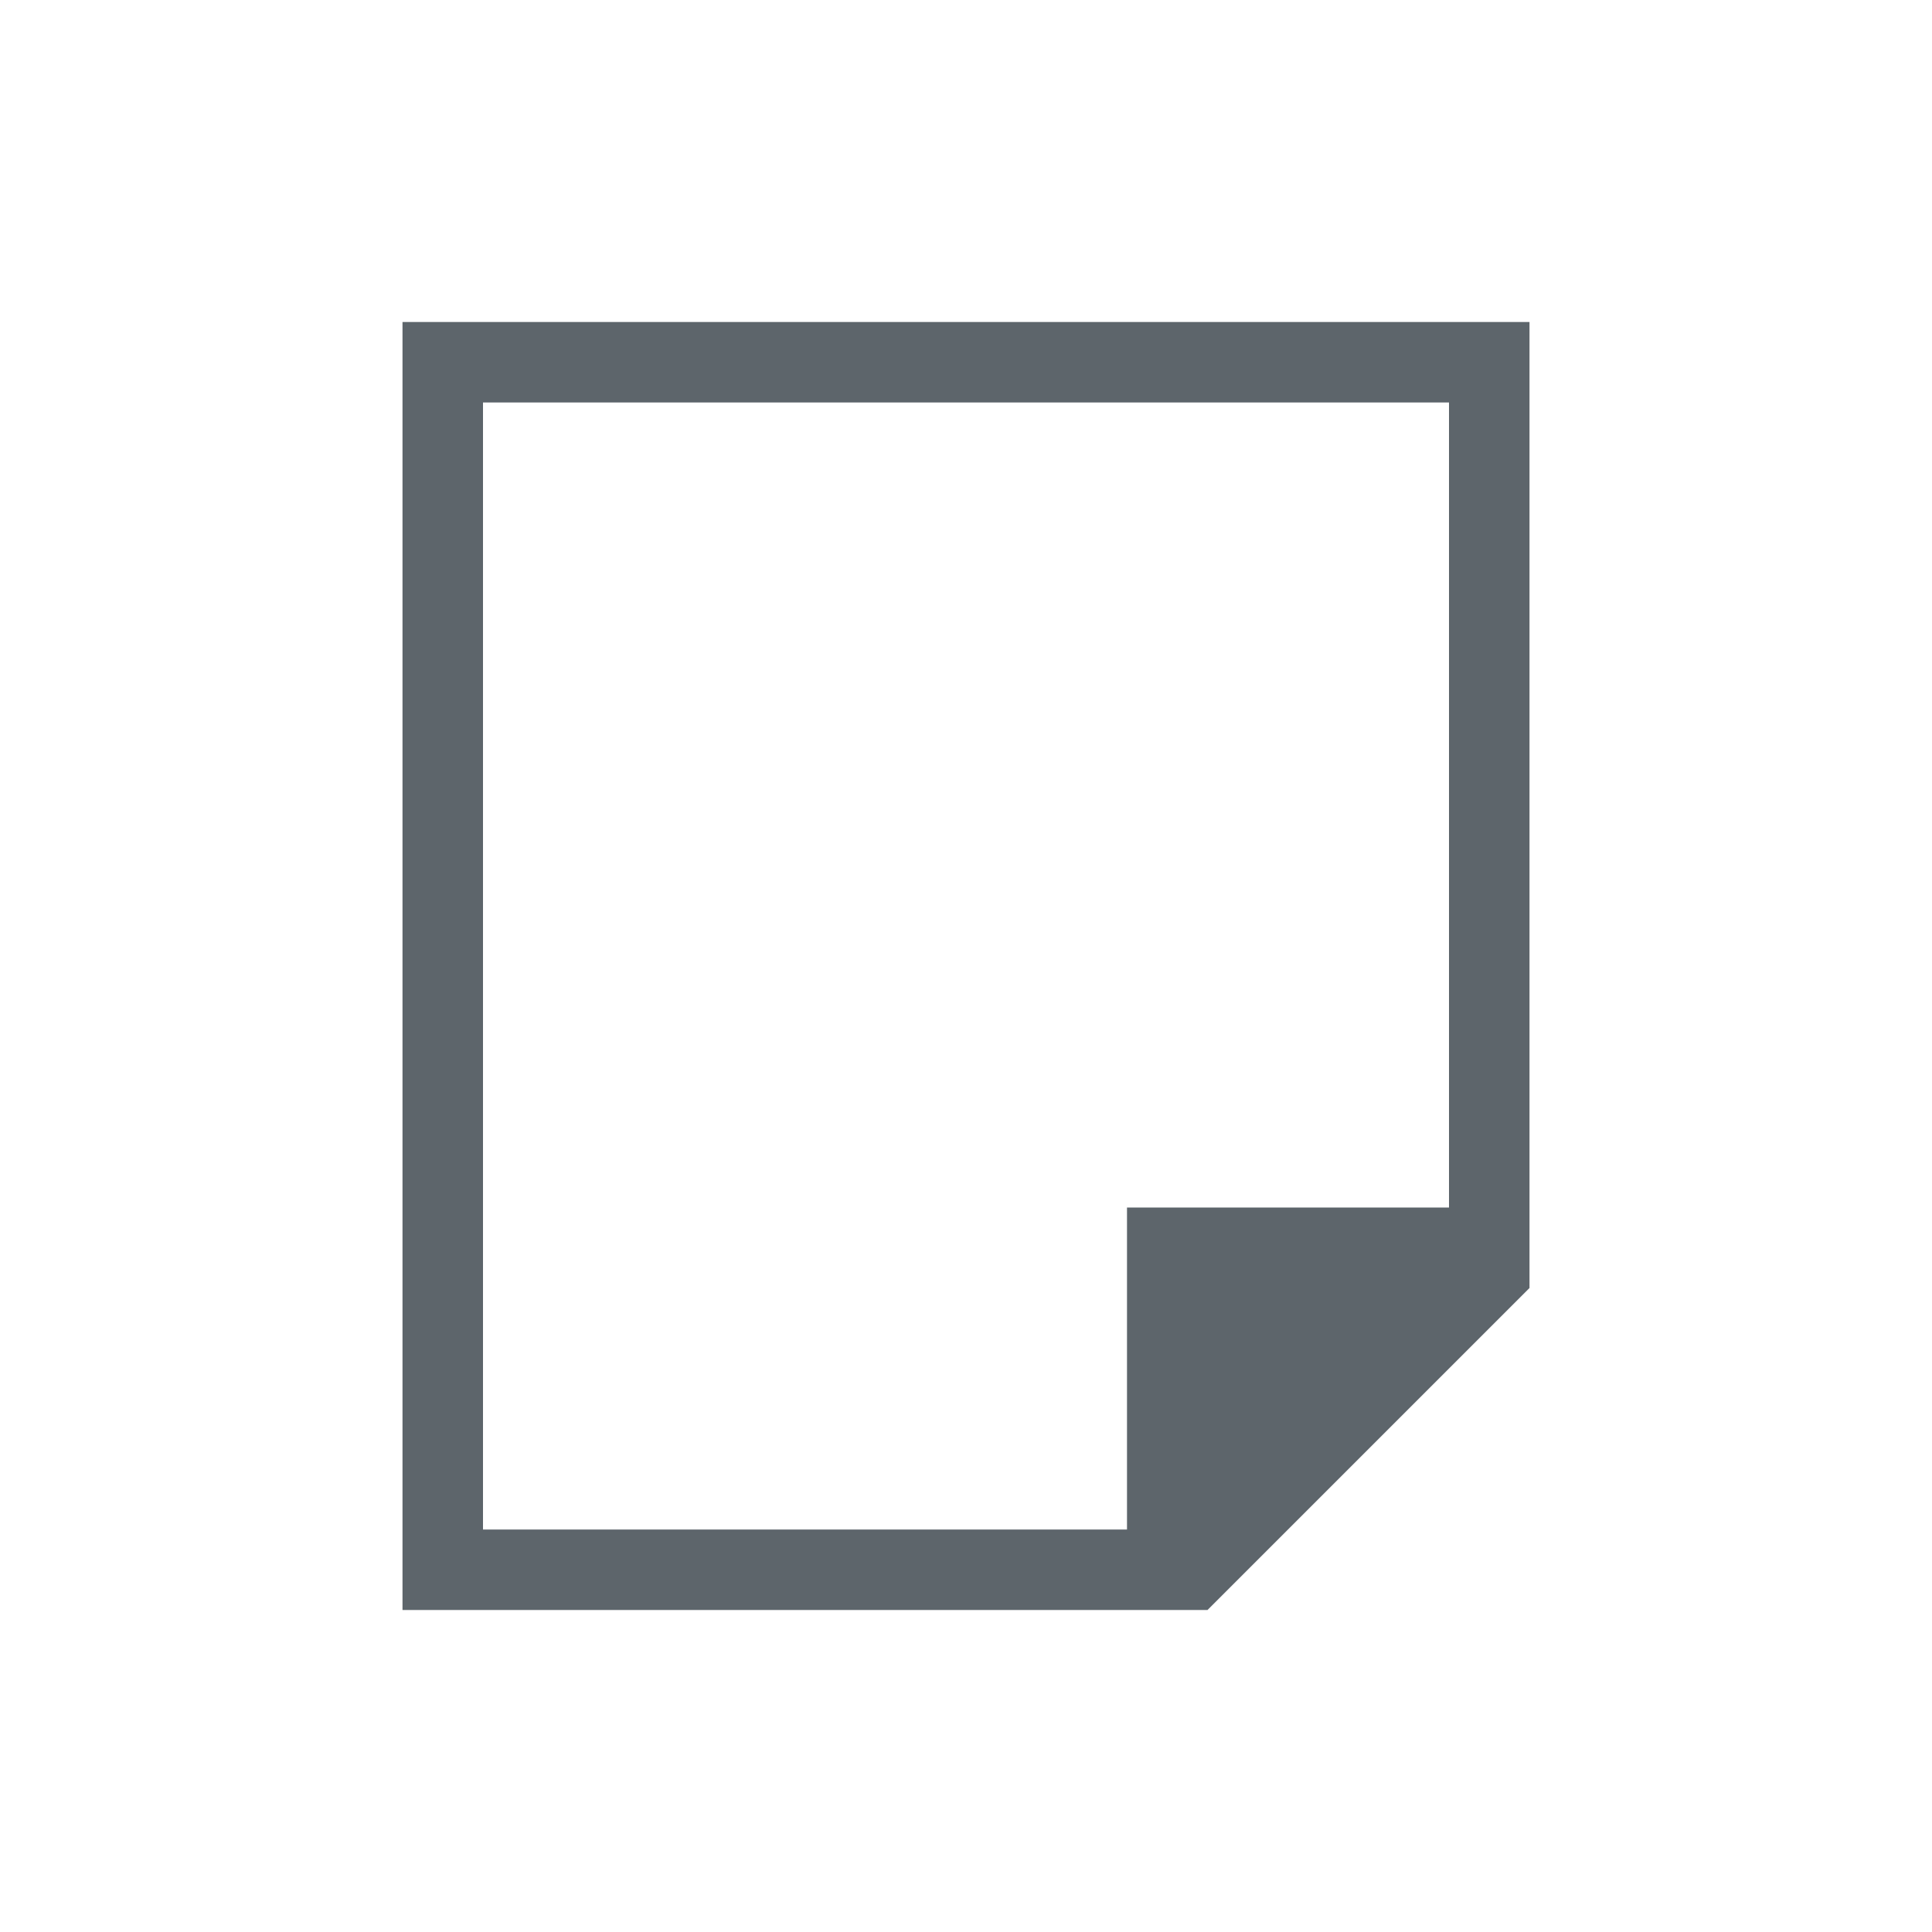 <svg xmlns="http://www.w3.org/2000/svg" viewBox="0 0 24 24"><defs id="defs3051"><style id="current-color-scheme" type="text/css">.ColorScheme-Text{color:#5d656b}</style></defs><path style="fill:currentColor;fill-opacity:1;stroke:none" d="M 5 4 L 5 20 L 15 20 L 19 16 L 19 4 L 5 4 z M 6 5 L 18 5 L 18 15 L 14 15 L 14 19 L 6 19 L 6 5 z" class="ColorScheme-Text"/></svg>